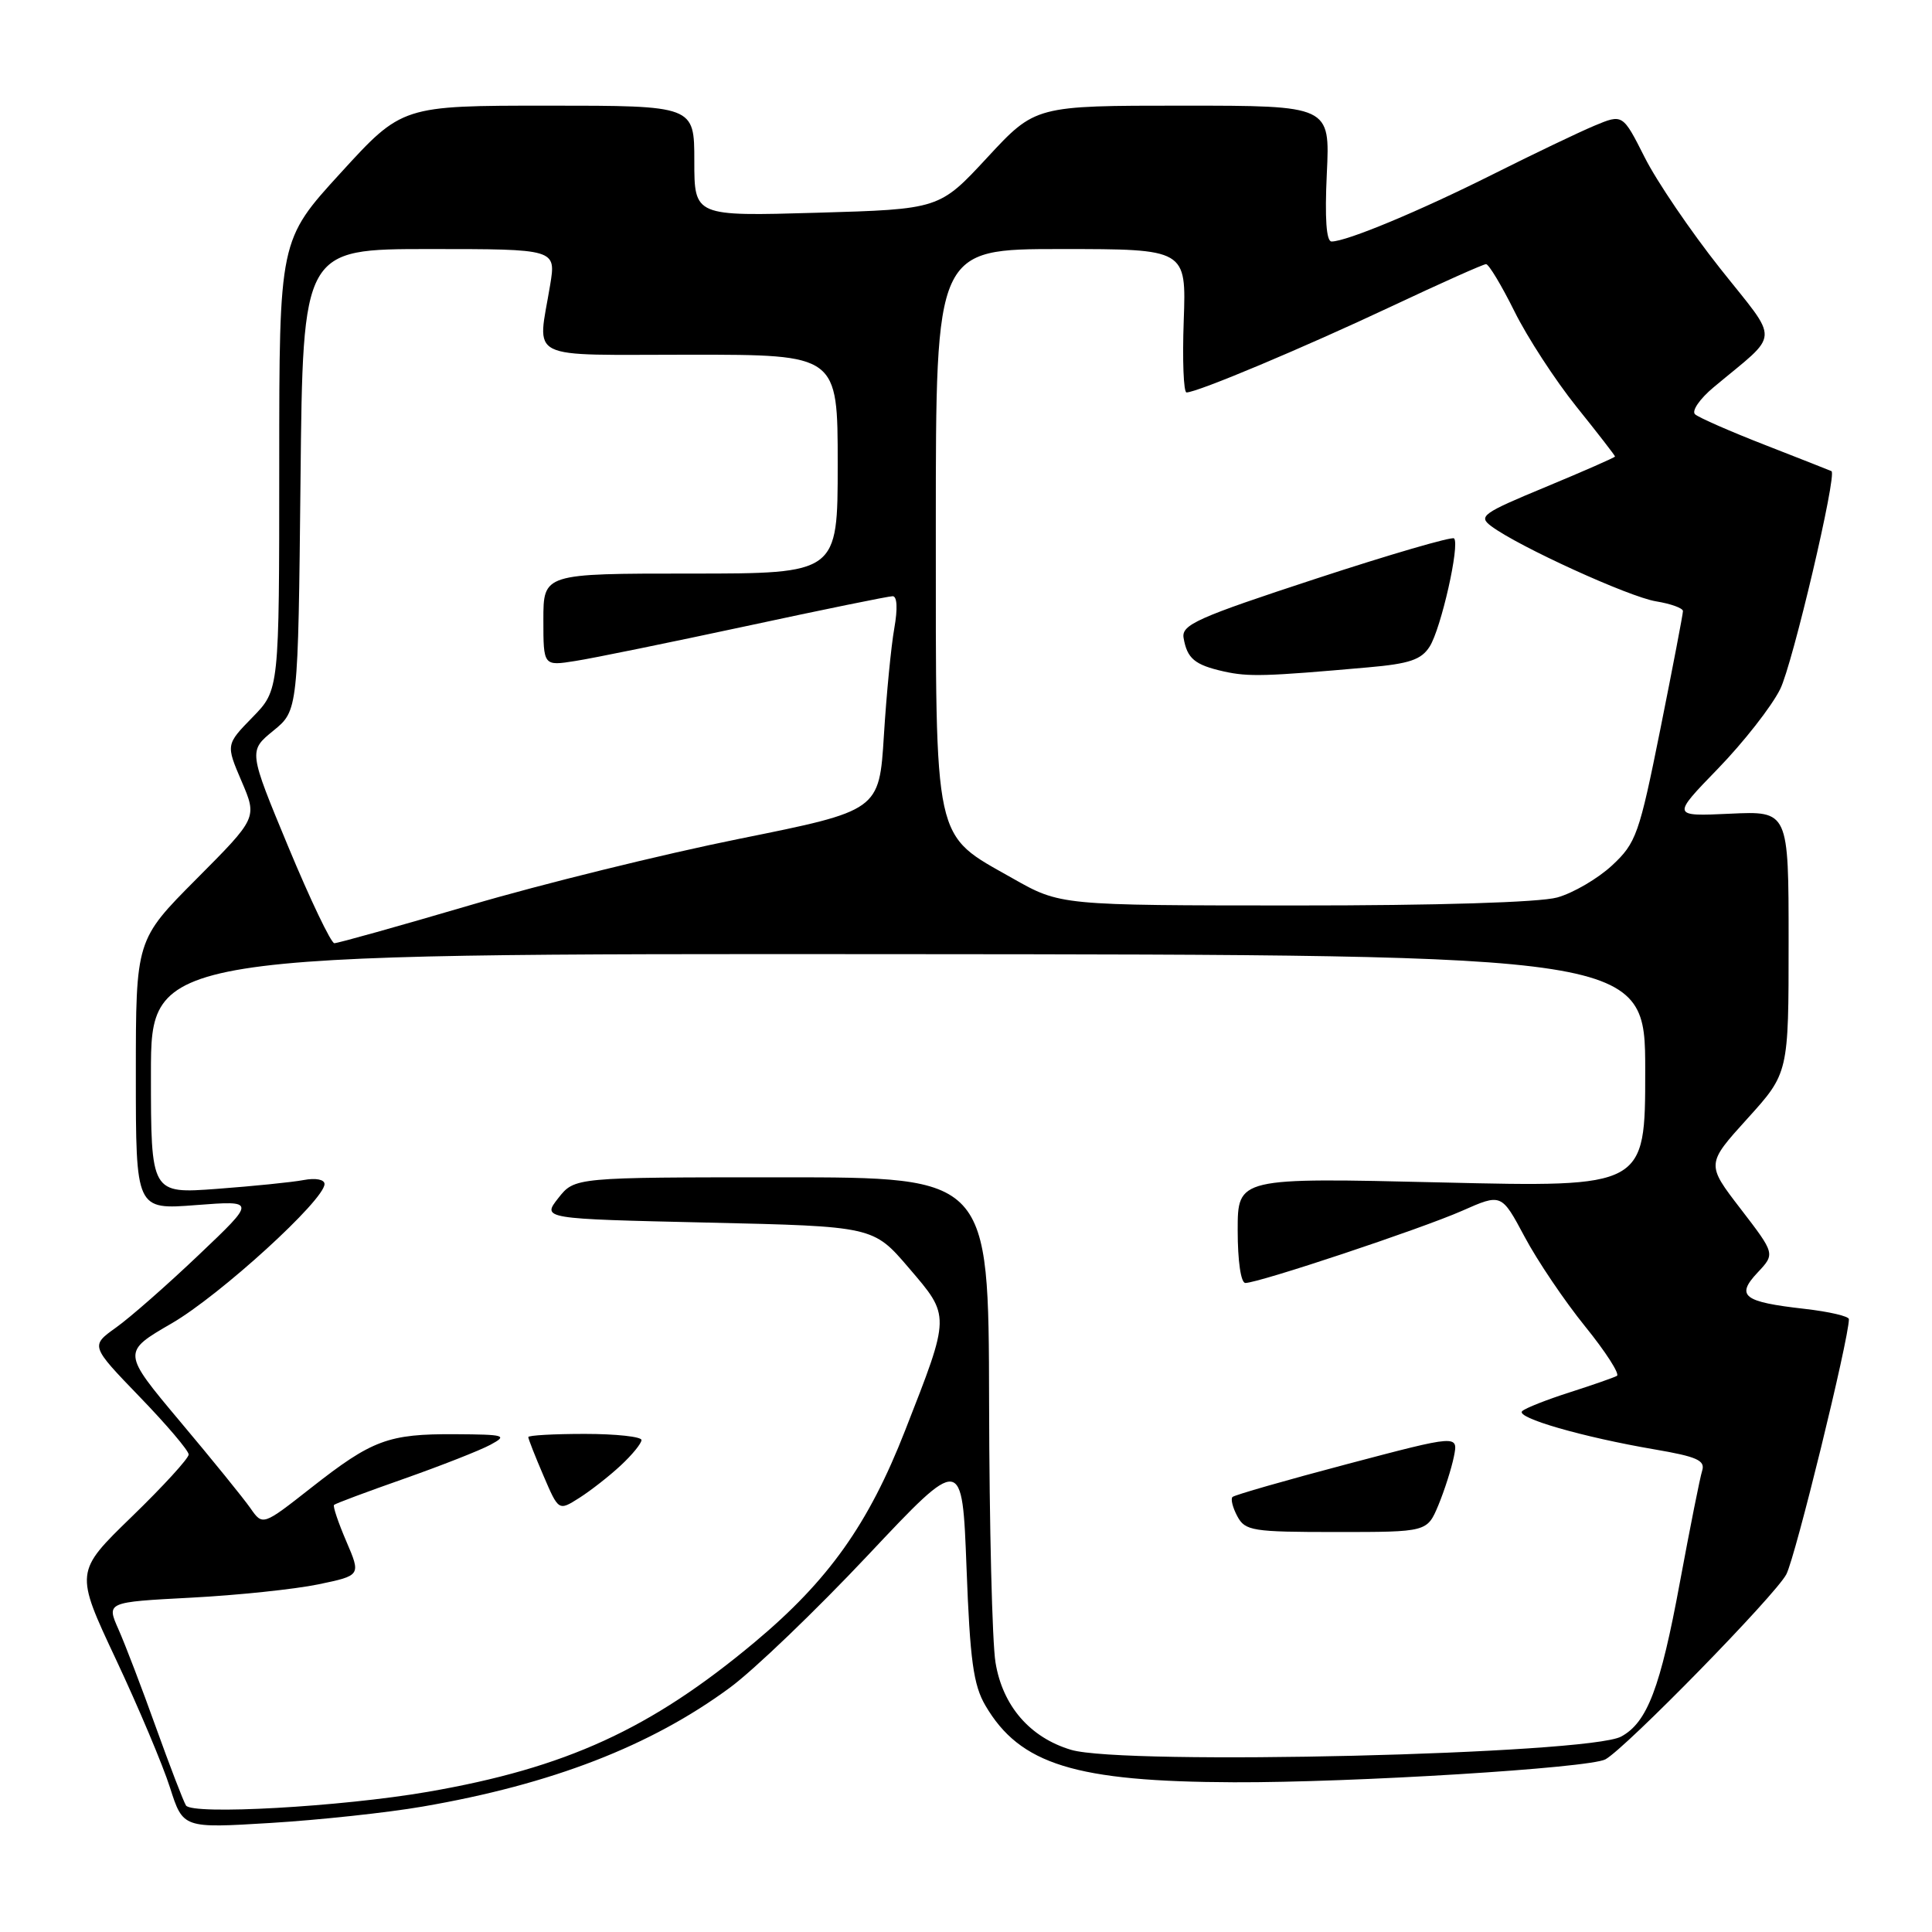 <?xml version="1.0" encoding="UTF-8" standalone="no"?>
<!DOCTYPE svg PUBLIC "-//W3C//DTD SVG 1.1//EN" "http://www.w3.org/Graphics/SVG/1.1/DTD/svg11.dtd" >
<svg xmlns="http://www.w3.org/2000/svg" xmlns:xlink="http://www.w3.org/1999/xlink" version="1.1" viewBox="0 0 256 256">
 <g >
 <path fill="currentColor"
d=" M 56.00 239.38 C 73.09 236.44 86.22 231.36 96.72 223.62 C 99.90 221.28 108.12 213.39 115.00 206.08 C 127.50 192.80 127.50 192.80 128.07 207.74 C 128.53 220.02 128.98 223.27 130.57 225.99 C 135.15 233.81 142.47 236.08 163.50 236.16 C 179.23 236.22 210.62 234.28 212.73 233.12 C 215.44 231.63 235.30 211.32 236.70 208.60 C 237.91 206.28 244.97 177.49 244.99 174.80 C 245.00 174.41 242.36 173.80 239.12 173.43 C 230.98 172.51 229.97 171.73 232.89 168.62 C 235.22 166.14 235.22 166.14 230.65 160.19 C 226.08 154.25 226.08 154.25 231.54 148.22 C 237.00 142.19 237.00 142.19 237.00 124.82 C 237.00 107.46 237.00 107.46 229.25 107.82 C 221.50 108.18 221.50 108.18 227.65 101.84 C 231.03 98.35 234.74 93.62 235.88 91.32 C 237.52 88.04 243.45 62.84 242.68 62.43 C 242.58 62.37 238.68 60.84 234.00 59.01 C 229.32 57.19 225.10 55.34 224.61 54.90 C 224.11 54.47 225.22 52.85 227.07 51.31 C 235.98 43.86 235.89 45.62 227.92 35.56 C 224.02 30.64 219.52 24.02 217.93 20.85 C 215.02 15.09 215.02 15.09 211.26 16.66 C 209.19 17.53 203.13 20.43 197.79 23.11 C 188.07 27.98 178.43 32.00 176.44 32.00 C 175.74 32.00 175.53 28.93 175.81 23.00 C 176.24 14.00 176.24 14.00 156.72 14.00 C 137.19 14.00 137.19 14.00 130.83 20.86 C 124.48 27.72 124.48 27.72 108.24 28.19 C 92.00 28.66 92.00 28.66 92.00 21.33 C 92.00 14.00 92.00 14.00 72.64 14.00 C 53.28 14.00 53.28 14.00 45.14 22.91 C 37.00 31.81 37.00 31.81 37.00 61.61 C 37.00 91.42 37.00 91.42 33.46 95.04 C 29.93 98.66 29.93 98.66 32.01 103.52 C 34.09 108.37 34.09 108.37 26.04 116.46 C 18.00 124.54 18.00 124.54 18.00 142.42 C 18.00 160.30 18.00 160.30 25.97 159.68 C 33.93 159.07 33.93 159.07 26.34 166.28 C 22.17 170.25 17.23 174.59 15.37 175.91 C 11.99 178.33 11.99 178.33 18.49 185.07 C 22.07 188.77 25.00 192.22 25.00 192.73 C 25.00 193.24 21.61 196.95 17.46 200.97 C 9.92 208.29 9.92 208.29 15.37 219.89 C 18.37 226.28 21.59 233.92 22.53 236.88 C 24.25 242.26 24.25 242.26 35.87 241.55 C 42.27 241.16 51.33 240.19 56.00 239.38 Z  M 24.64 239.23 C 24.29 238.66 22.50 233.99 20.65 228.85 C 18.81 223.71 16.58 217.88 15.70 215.90 C 14.10 212.29 14.10 212.29 25.30 211.70 C 31.46 211.38 39.05 210.58 42.16 209.94 C 47.83 208.76 47.83 208.76 45.89 204.24 C 44.82 201.75 44.09 199.58 44.26 199.41 C 44.43 199.23 48.61 197.67 53.54 195.94 C 58.47 194.20 63.62 192.18 65.00 191.43 C 67.30 190.19 66.93 190.08 60.32 190.04 C 51.44 189.99 49.33 190.78 41.24 197.13 C 34.81 202.18 34.81 202.18 33.18 199.84 C 32.28 198.55 28.09 193.38 23.85 188.34 C 16.16 179.17 16.16 179.17 22.77 175.34 C 29.17 171.62 43.00 159.01 43.00 156.89 C 43.00 156.29 41.83 156.06 40.25 156.36 C 38.74 156.65 33.56 157.17 28.75 157.53 C 20.00 158.18 20.00 158.18 20.00 142.27 C 20.00 126.36 20.00 126.36 119.00 126.43 C 218.00 126.50 218.00 126.50 218.00 141.91 C 218.00 157.32 218.00 157.32 191.00 156.68 C 164.00 156.04 164.00 156.04 164.00 163.02 C 164.00 167.09 164.42 170.00 165.02 170.00 C 166.79 170.00 188.28 162.84 193.73 160.44 C 198.95 158.13 198.95 158.13 202.02 163.88 C 203.70 167.04 207.31 172.39 210.04 175.76 C 212.77 179.13 214.66 182.08 214.25 182.31 C 213.84 182.54 211.03 183.52 208.00 184.49 C 204.97 185.46 202.14 186.57 201.70 186.98 C 200.75 187.84 209.72 190.43 219.28 192.06 C 224.83 193.01 225.97 193.51 225.55 194.86 C 225.26 195.76 223.94 202.41 222.60 209.63 C 220.01 223.68 218.26 228.25 214.80 230.11 C 210.40 232.46 148.88 233.94 141.92 231.86 C 136.47 230.23 132.85 226.04 131.91 220.29 C 131.47 217.65 131.09 202.11 131.06 185.75 C 131.00 156.00 131.00 156.00 103.57 156.00 C 76.15 156.00 76.15 156.00 73.98 158.75 C 71.82 161.50 71.82 161.50 93.77 162.00 C 115.72 162.50 115.72 162.50 120.42 168.00 C 125.95 174.46 125.96 174.15 119.94 189.53 C 115.09 201.95 109.79 209.41 100.01 217.59 C 86.22 229.12 75.01 234.26 56.67 237.43 C 45.21 239.41 25.44 240.52 24.64 239.23 Z  M 190.59 199.45 C 191.40 197.49 192.33 194.59 192.65 193.00 C 193.23 190.11 193.23 190.11 178.50 194.00 C 170.40 196.14 163.56 198.10 163.31 198.36 C 163.05 198.62 163.34 199.77 163.95 200.91 C 164.99 202.85 165.93 203.00 177.09 203.00 C 189.10 203.00 189.10 203.00 190.59 199.45 Z  M 82.25 194.18 C 83.76 192.78 85.00 191.26 85.00 190.81 C 85.00 190.37 81.62 190.00 77.50 190.00 C 73.38 190.00 70.00 190.19 70.00 190.42 C 70.00 190.65 70.90 192.95 72.01 195.53 C 74.02 200.22 74.02 200.22 76.76 198.48 C 78.27 197.52 80.74 195.59 82.25 194.18 Z  M 38.21 112.23 C 32.93 99.51 32.93 99.51 36.21 96.83 C 39.50 94.15 39.50 94.15 39.82 63.57 C 40.13 33.00 40.13 33.00 56.91 33.00 C 73.68 33.00 73.68 33.00 72.90 37.75 C 71.22 47.94 69.33 47.00 91.50 47.00 C 111.00 47.00 111.00 47.00 111.00 61.50 C 111.00 76.00 111.00 76.00 91.50 76.00 C 72.00 76.00 72.00 76.00 72.00 82.13 C 72.00 88.26 72.00 88.26 76.25 87.58 C 78.59 87.22 88.78 85.13 98.90 82.96 C 109.02 80.78 117.74 79.00 118.28 79.00 C 118.88 79.00 118.96 80.64 118.50 83.25 C 118.08 85.59 117.46 91.98 117.12 97.46 C 116.50 107.41 116.50 107.41 98.00 111.14 C 87.83 113.19 71.76 117.15 62.30 119.94 C 52.84 122.72 44.74 124.99 44.30 124.98 C 43.86 124.96 41.12 119.23 38.21 112.23 Z  M 134.17 116.38 C 123.57 110.37 124.01 112.39 124.00 69.75 C 124.00 33.00 124.00 33.00 140.60 33.00 C 157.19 33.00 157.19 33.00 156.85 42.50 C 156.66 47.73 156.83 52.00 157.22 52.00 C 158.65 52.00 172.70 46.09 184.37 40.60 C 190.91 37.52 196.55 35.00 196.91 35.00 C 197.27 35.00 198.96 37.81 200.67 41.25 C 202.37 44.69 206.07 50.37 208.88 53.88 C 211.70 57.39 214.00 60.36 214.00 60.49 C 214.00 60.61 209.88 62.42 204.85 64.51 C 196.41 68.01 195.84 68.41 197.60 69.72 C 201.21 72.42 215.87 79.10 219.43 79.68 C 221.39 80.00 223.00 80.58 223.00 80.97 C 223.00 81.37 221.65 88.40 220.01 96.59 C 217.20 110.58 216.80 111.70 213.60 114.68 C 211.72 116.42 208.46 118.33 206.34 118.92 C 204.00 119.57 190.44 119.99 171.50 119.98 C 140.50 119.97 140.50 119.97 134.17 116.38 Z  M 181.28 88.43 C 186.76 87.95 188.33 87.42 189.44 85.67 C 190.95 83.28 193.47 72.14 192.67 71.34 C 192.40 71.07 184.15 73.47 174.34 76.69 C 158.64 81.84 156.54 82.78 156.83 84.52 C 157.30 87.26 158.29 88.10 162.16 88.97 C 165.44 89.70 167.64 89.64 181.28 88.43 Z "/>
</g>
</svg>